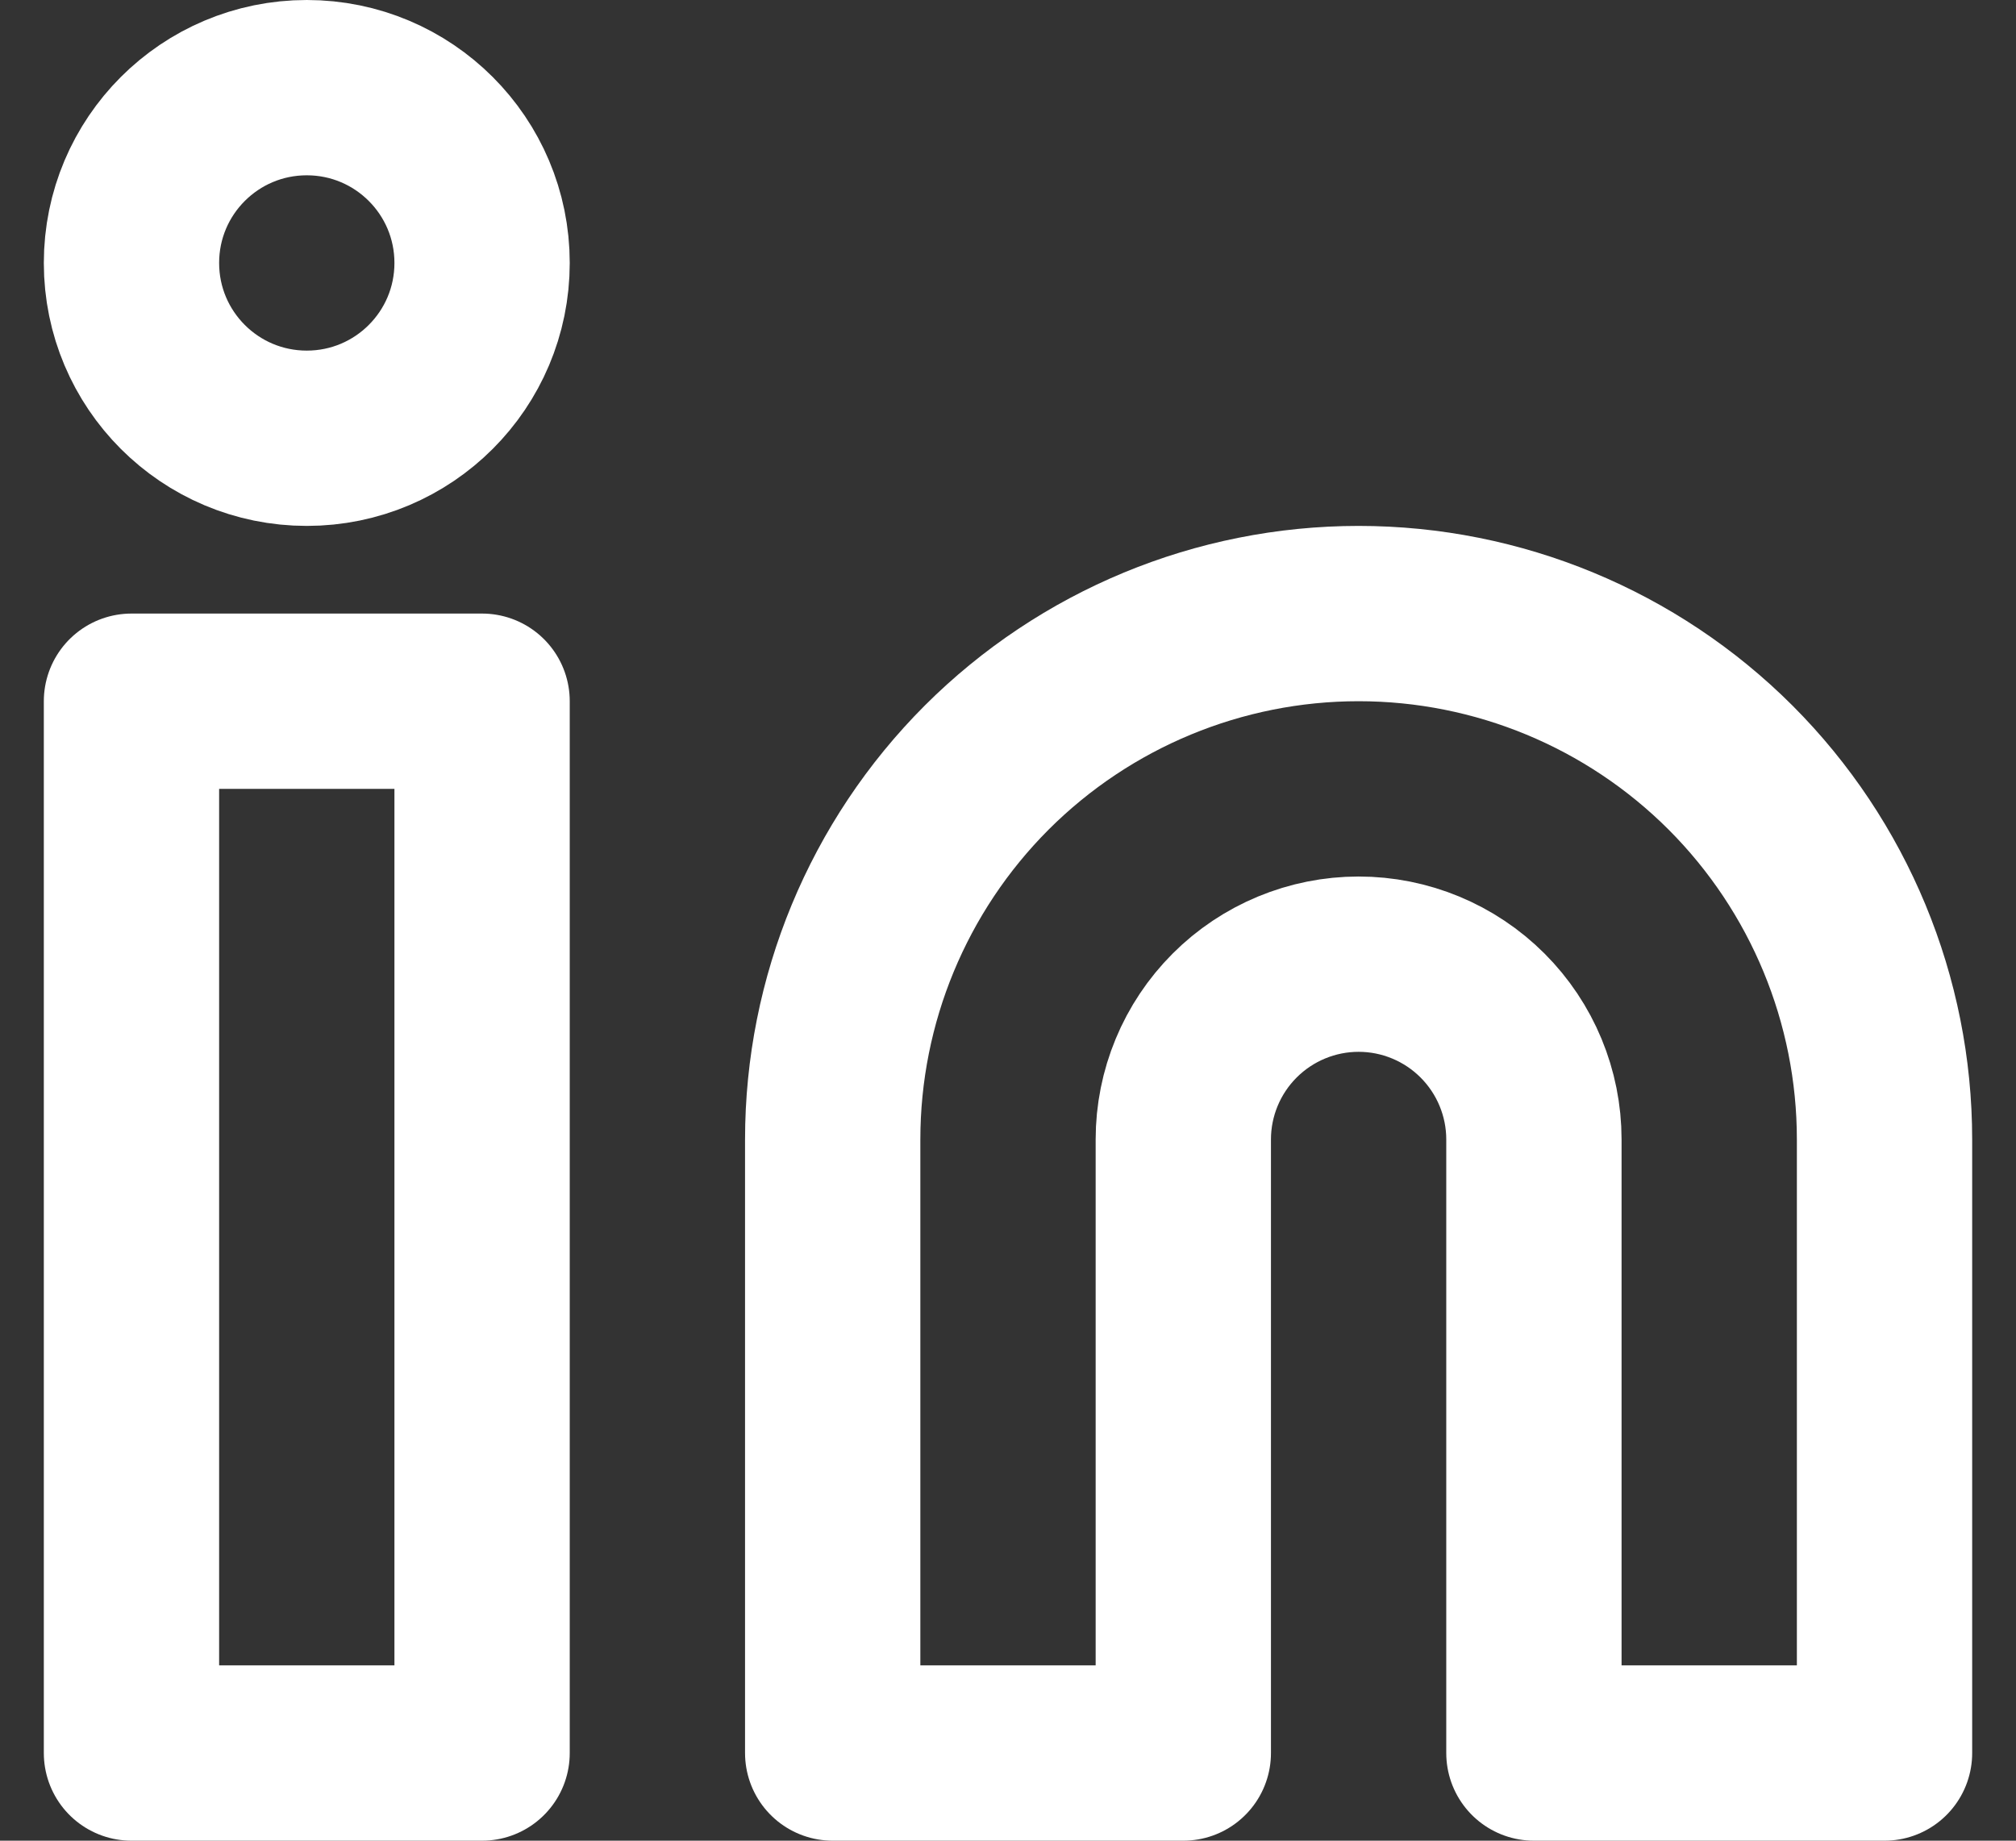 <svg width="23" height="21" viewBox="0 0 23 21" fill="none" xmlns="http://www.w3.org/2000/svg">
<rect x="0" y="0" width="23" height="21" fill="#333333" stroke="none"/>
<path d="M15.5 7C17.091 7 18.617 7.632 19.743 8.757C20.868 9.883 21.5 11.409 21.5 13V20H17.5V13C17.5 12.47 17.289 11.961 16.914 11.586C16.539 11.211 16.03 11 15.5 11C14.97 11 14.461 11.211 14.086 11.586C13.711 11.961 13.5 12.47 13.5 13V20H9.5V13C9.5 11.409 10.132 9.883 11.257 8.757C12.383 7.632 13.909 7 15.5 7Z" stroke="white" stroke-width="2" stroke-linecap="round" stroke-linejoin="round"/>
<path d="M5.5 8H1.5V20H5.5V8Z" stroke="white" stroke-width="2" stroke-linecap="round" stroke-linejoin="round"/>
<path d="M3.5 5C4.605 5 5.5 4.105 5.5 3C5.5 1.895 4.605 1 3.5 1C2.395 1 1.5 1.895 1.5 3C1.5 4.105 2.395 5 3.5 5Z" stroke="white" stroke-width="2" stroke-linecap="round" stroke-linejoin="round"/>
</svg>
